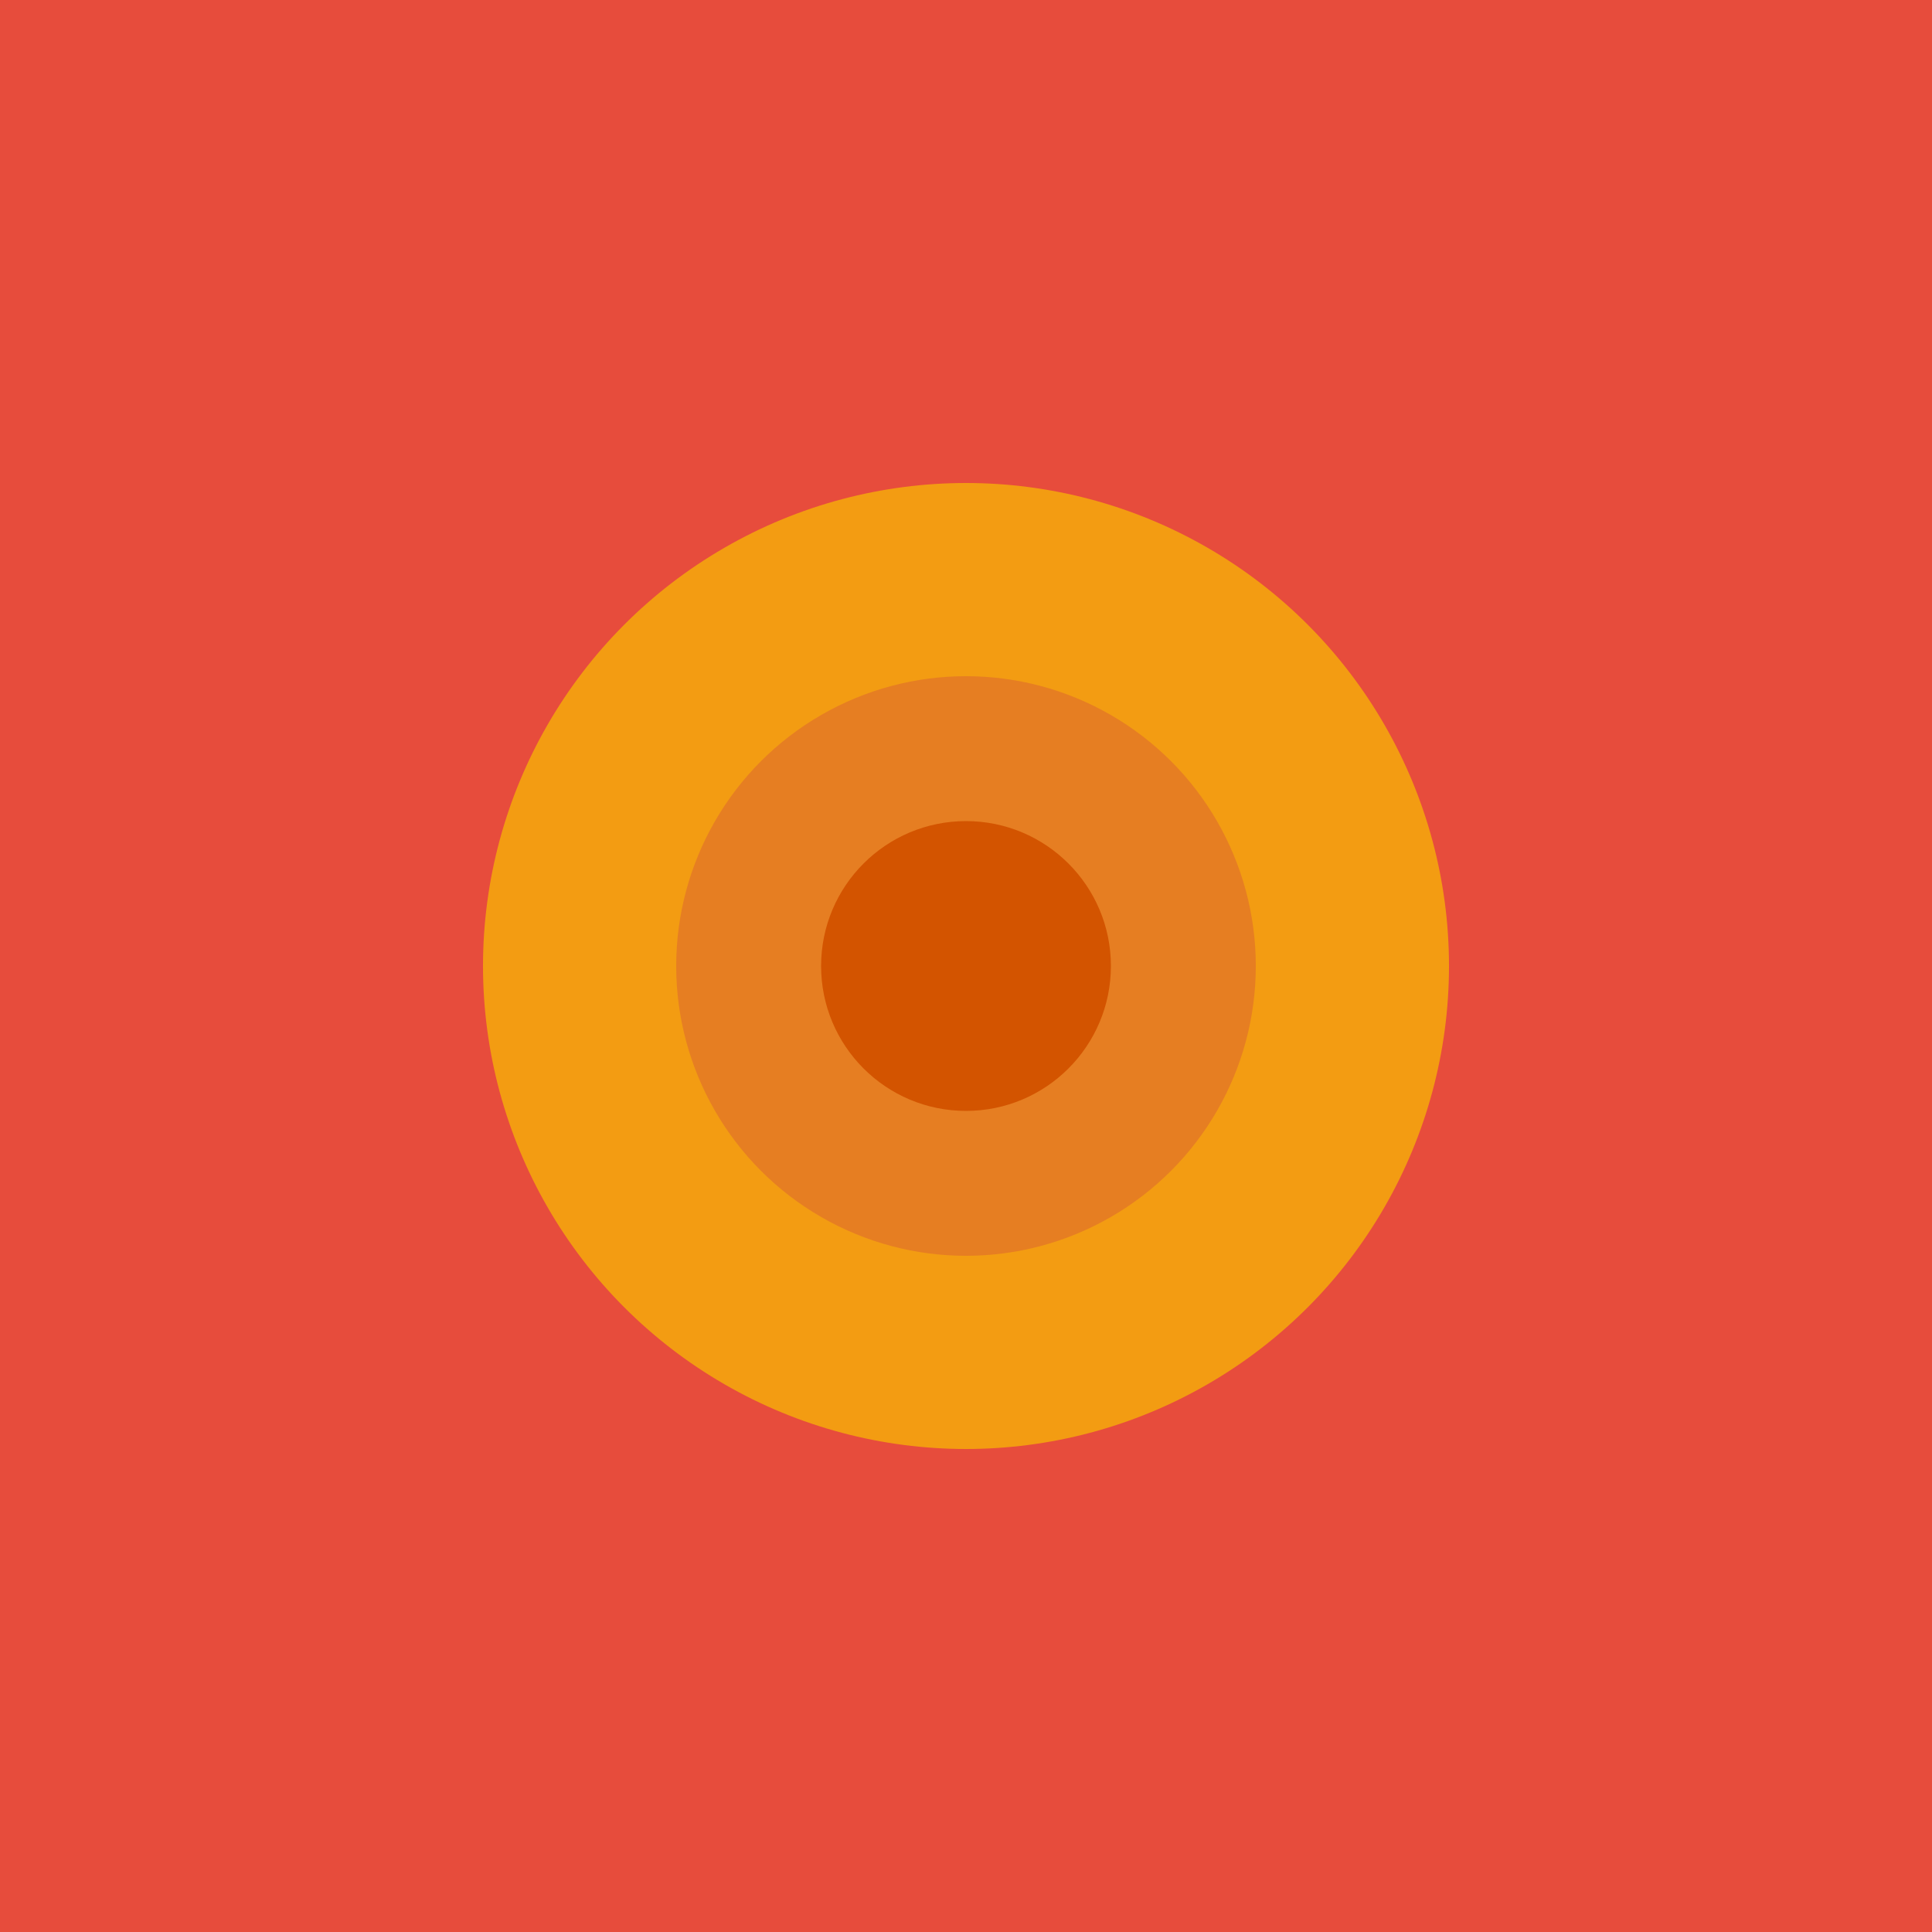 <svg xmlns="http://www.w3.org/2000/svg" width="200" height="200" viewBox="0 0 200 200">
  <rect width="200" height="200" fill="#e74c3c"/>
  <circle cx="100" cy="100" r="50" fill="#f39c12"/>
  <circle cx="100" cy="100" r="30" fill="#e67e22"/>
  <circle cx="100" cy="100" r="15" fill="#d35400"/>
</svg>